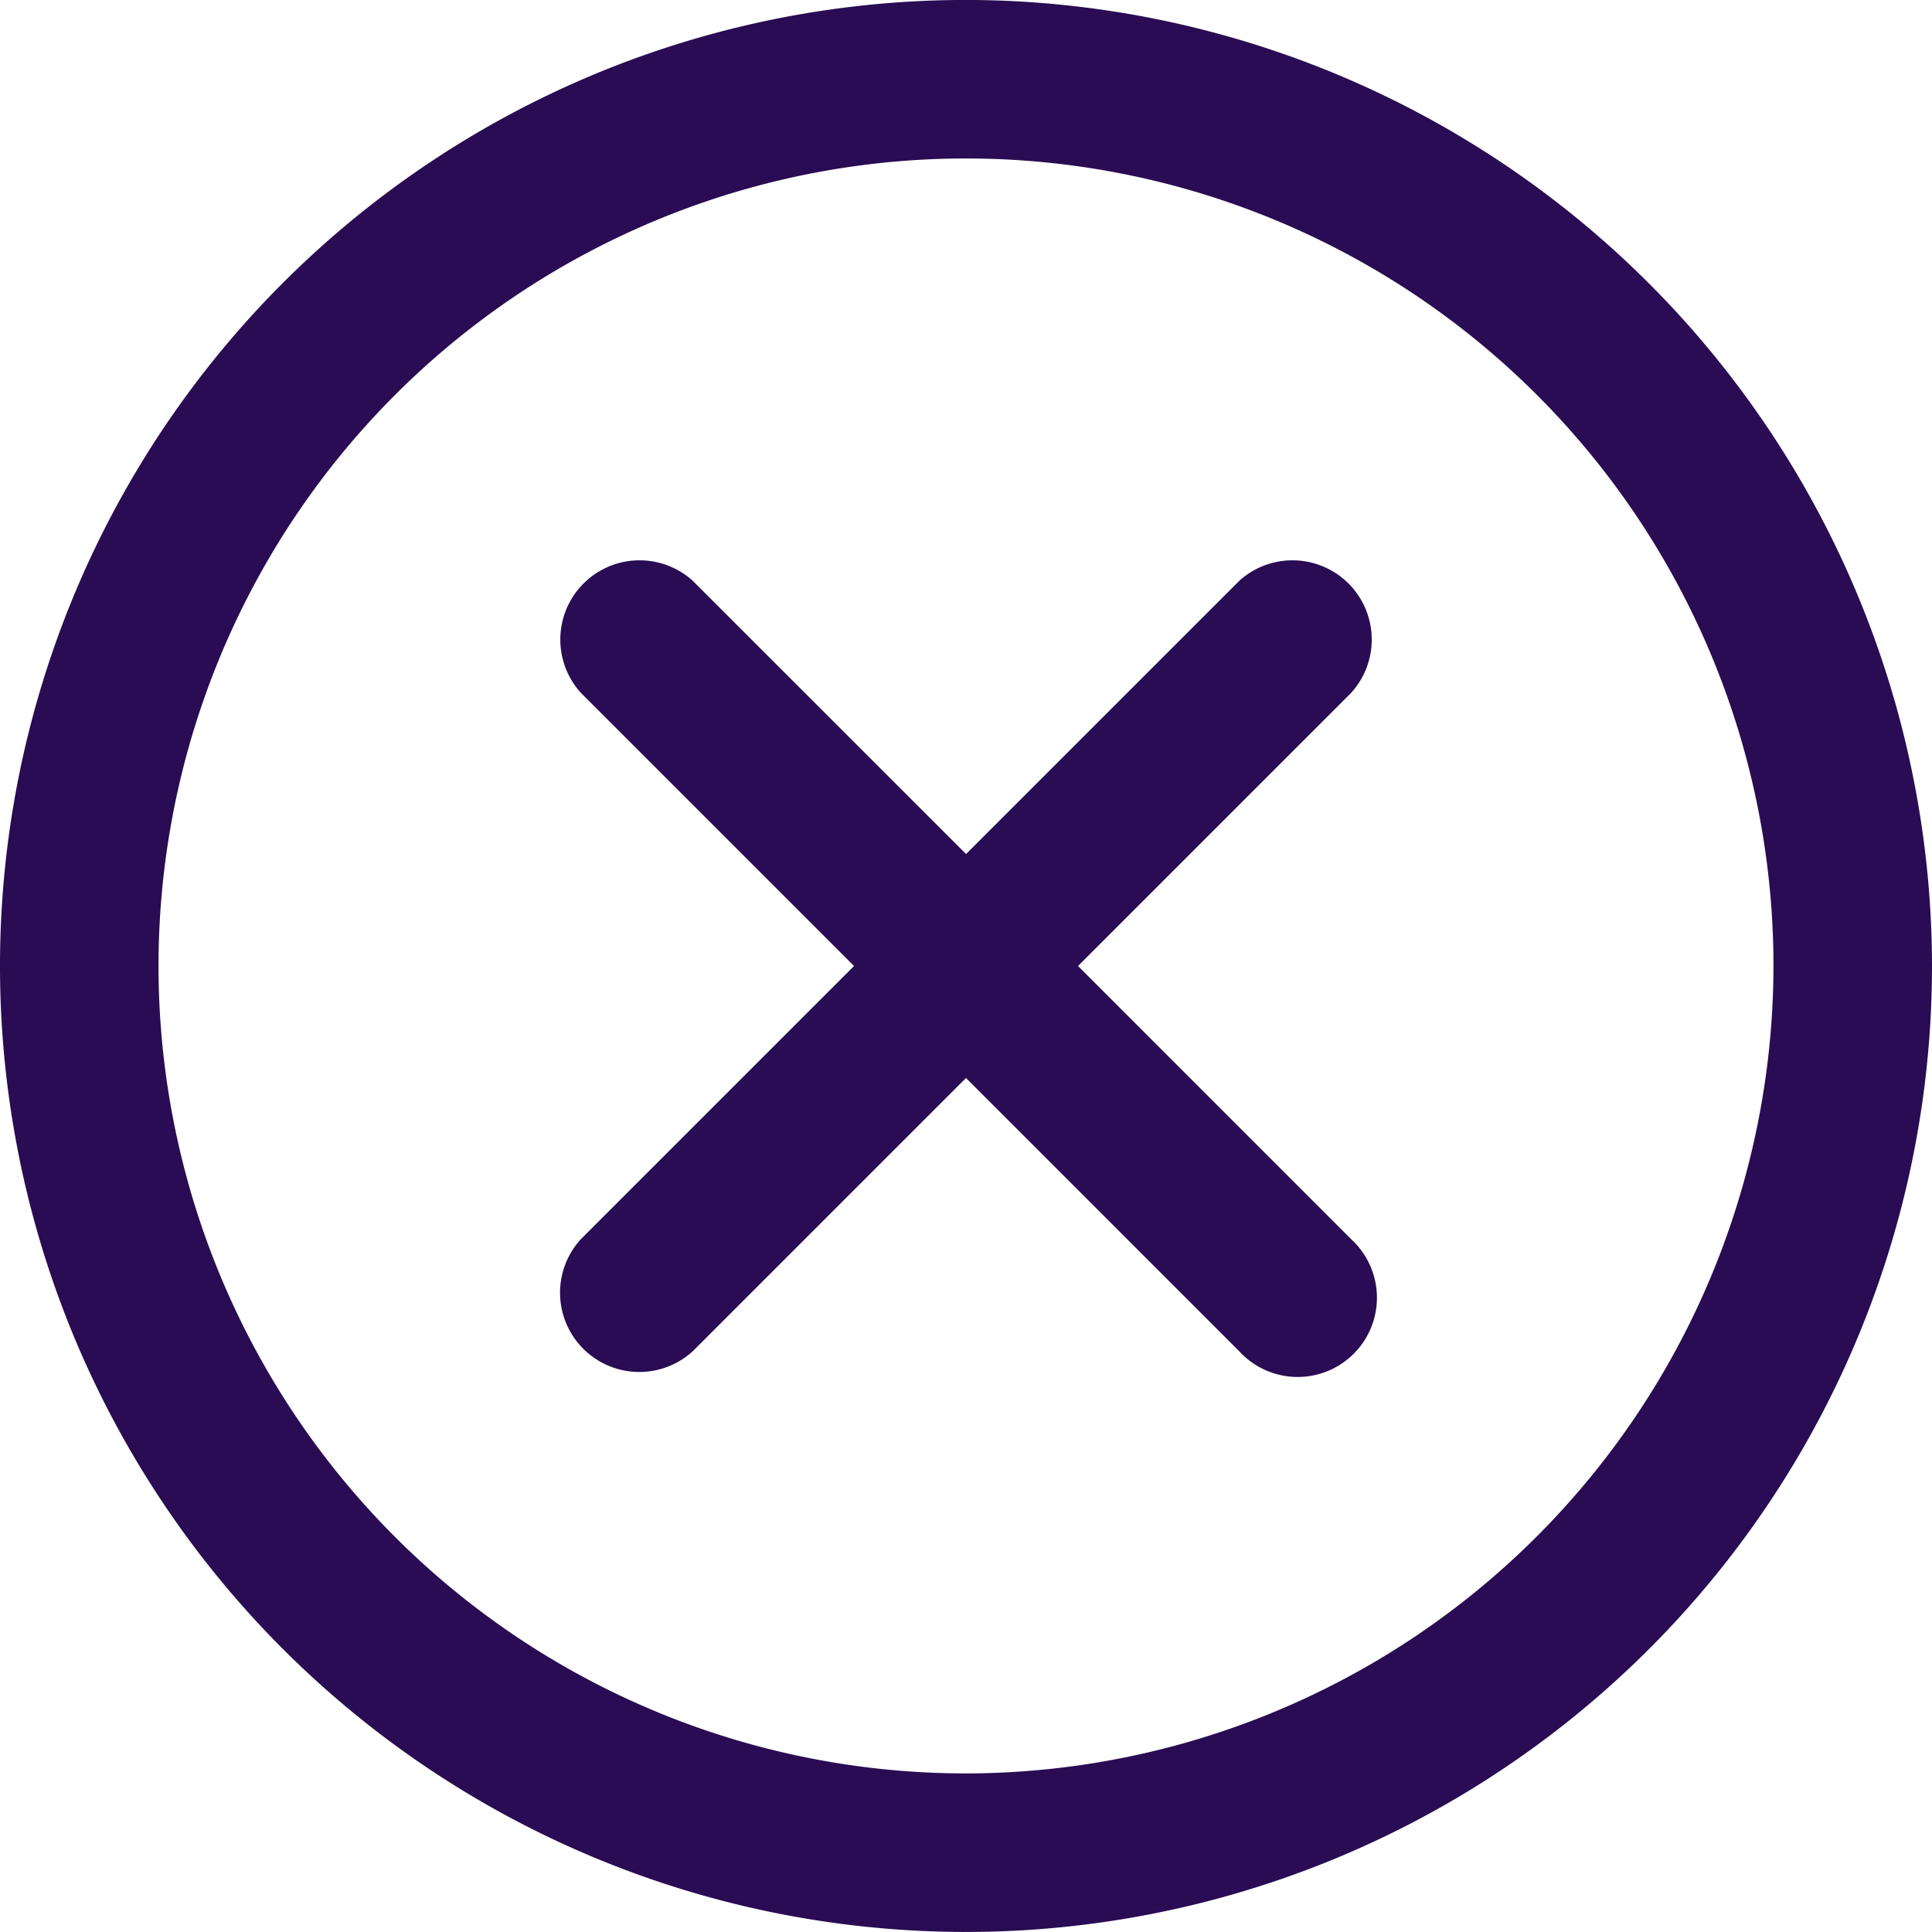 <svg xmlns="http://www.w3.org/2000/svg" width="39" height="39" viewBox="0 0 39 39"><defs><style>.a{fill:#290c53;}</style></defs><g transform="translate(0 -0.001)"><g transform="translate(0 0.001)"><path class="a" d="M19.5,0A19.5,19.5,0,1,0,39,19.5,19.522,19.522,0,0,0,19.5,0Zm0,35.8A16.3,16.3,0,1,1,35.8,19.5,16.322,16.322,0,0,1,19.5,35.8Z" transform="translate(0 -0.001)"/><path class="a" d="M98.536,96.275l5.515-5.515a1.6,1.6,0,0,0-2.26-2.26l-5.515,5.515L90.76,88.5a1.6,1.6,0,0,0-2.26,2.26l5.515,5.515L88.5,101.79a1.6,1.6,0,0,0,2.26,2.261l5.515-5.515,5.515,5.515a1.6,1.6,0,1,0,2.26-2.261Z" transform="translate(-76.775 -76.775)"/></g></g></svg>